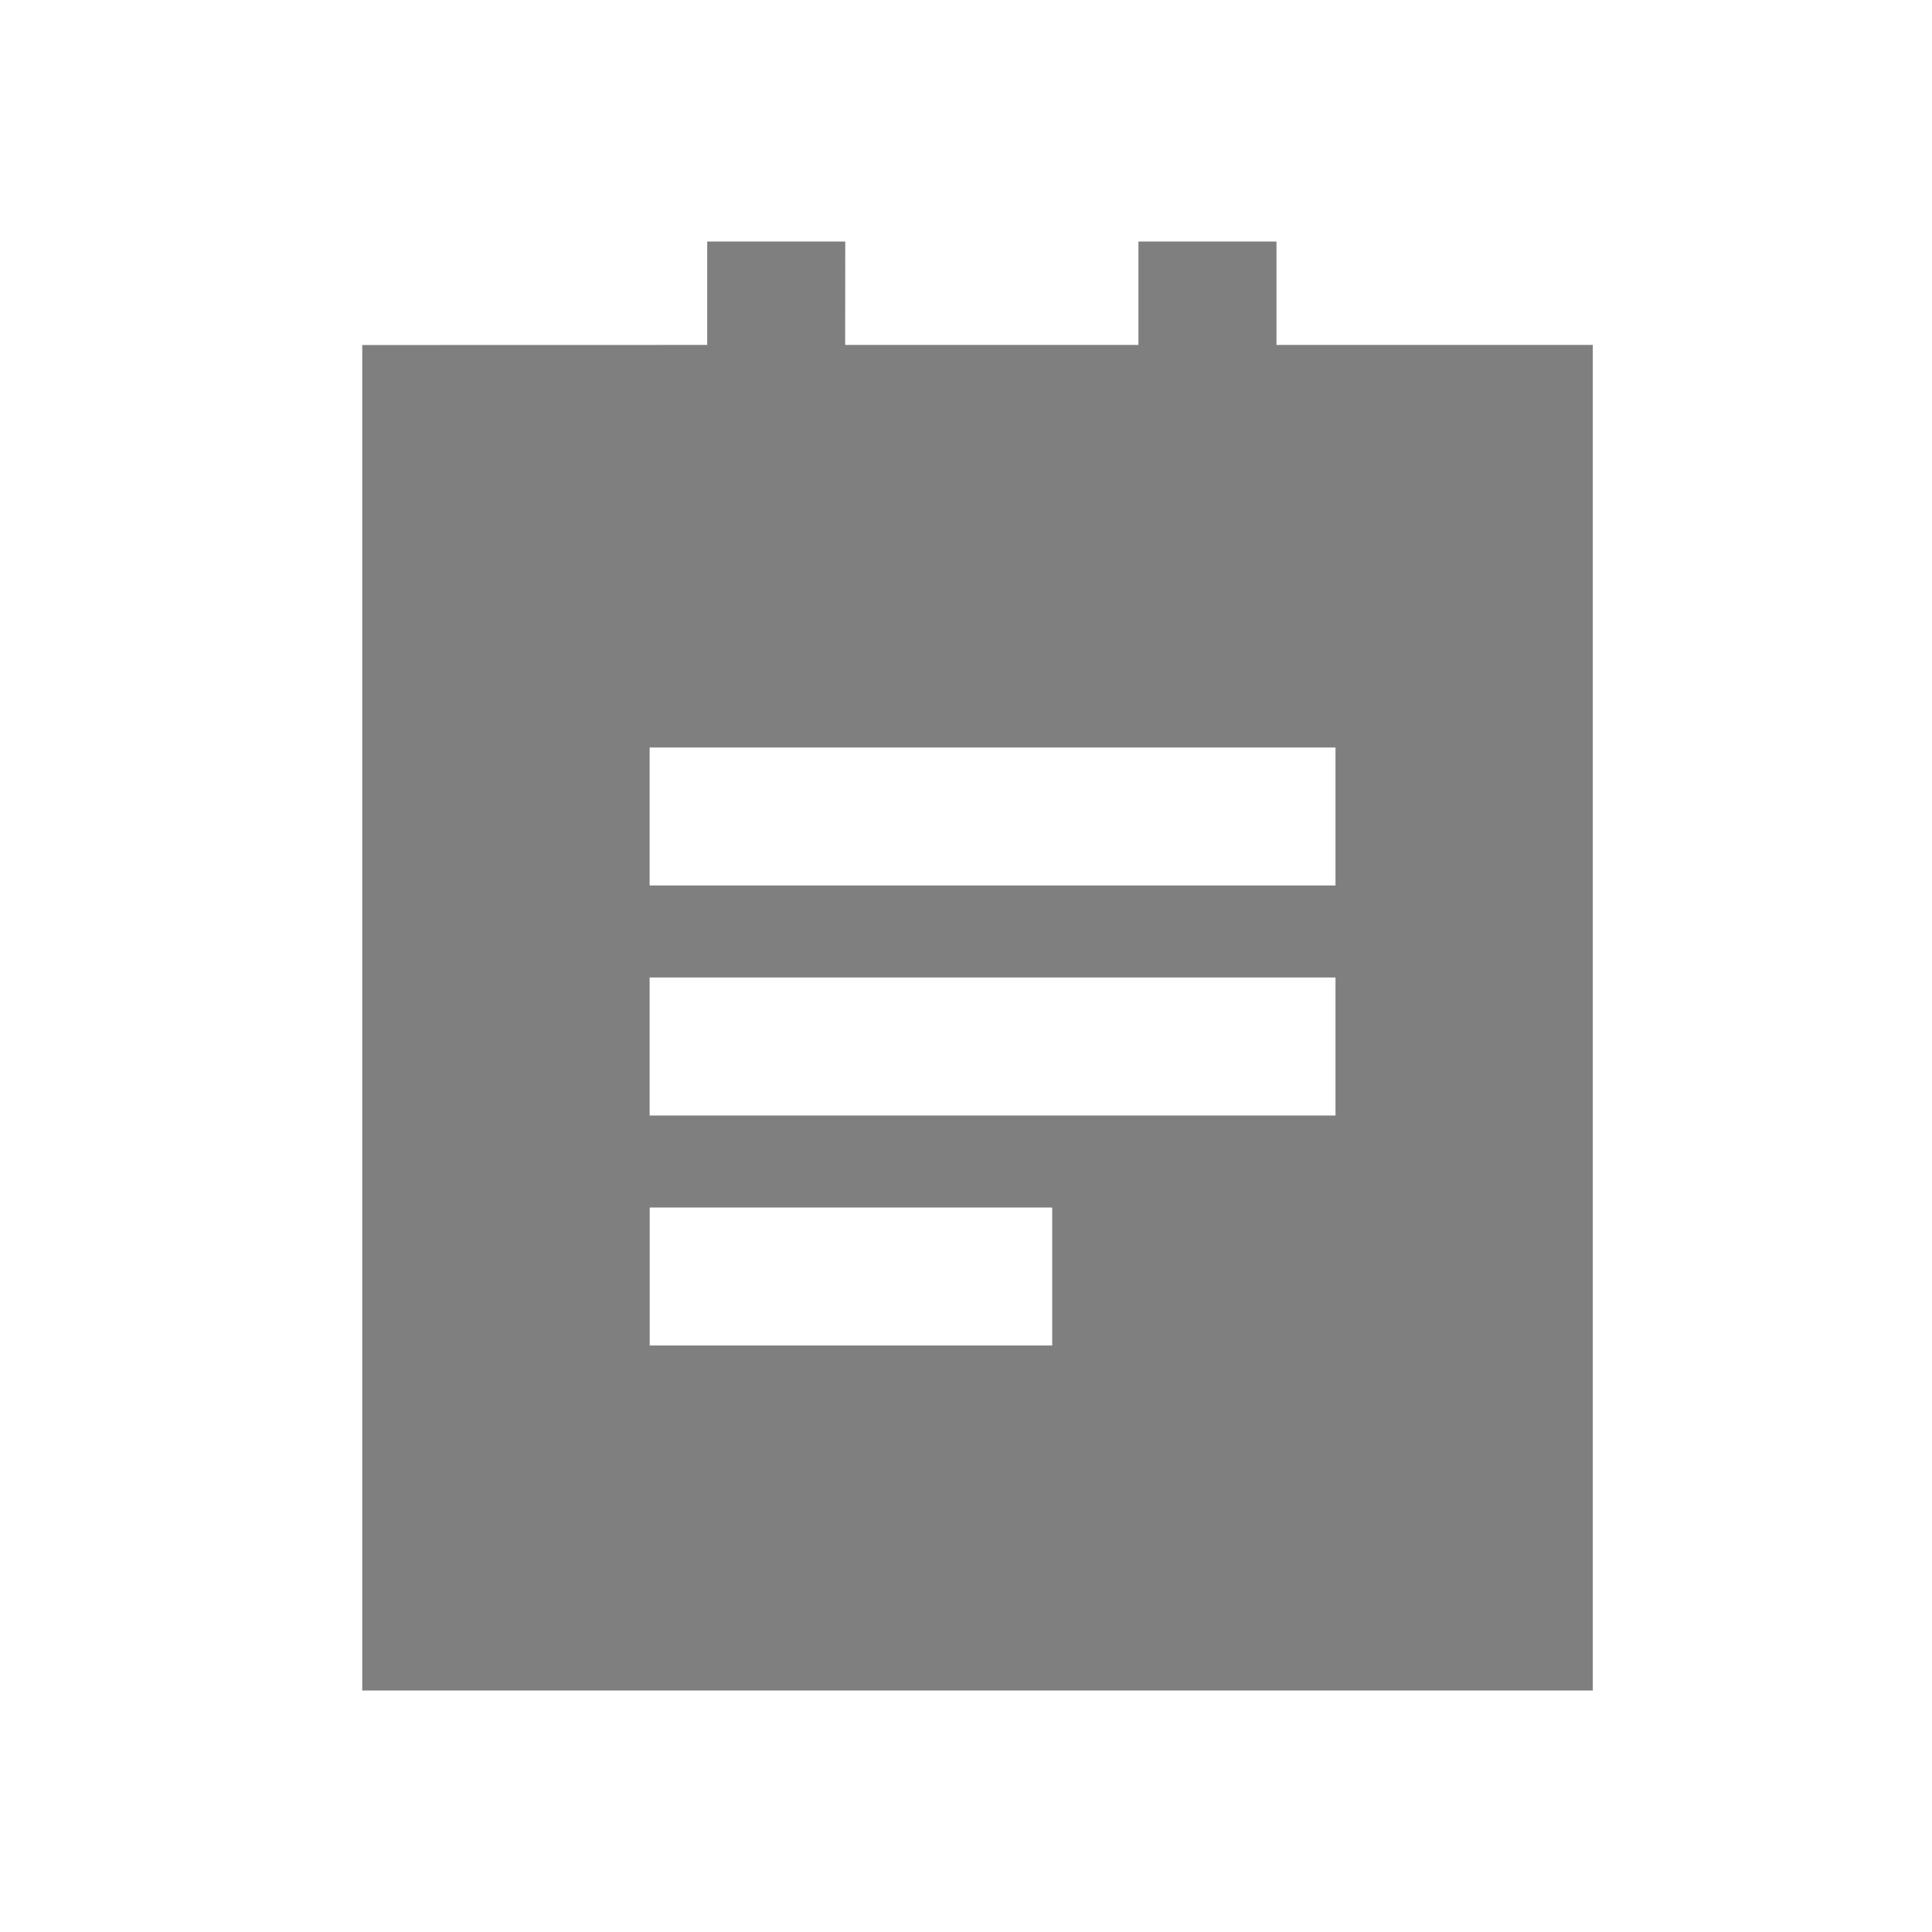 <svg xmlns="http://www.w3.org/2000/svg" width="24" height="24" viewBox="0 0 24 24">
    <g fill="none" fill-rule="evenodd">
        <g fill="#7F7F7F">
            <g>
                <g>
                    <g>
                        <g>
                            <path d="M10.5 3l-.001 1.285h3.643V3h1.715v1.285h3.929V21H4.5V4.286l4.285-.001V3H10.5zm2.571 12h-5v1.714h5V15zm3.52-2.857H8.07v1.714h8.52v-1.714zm0-2.857H8.07V11h8.52V9.286z" transform="translate(-1279 -230) translate(268 96) translate(991) translate(0 115) translate(20 19)"/>
                        </g>
                    </g>
                </g>
            </g>
        </g>
    </g>
</svg>
